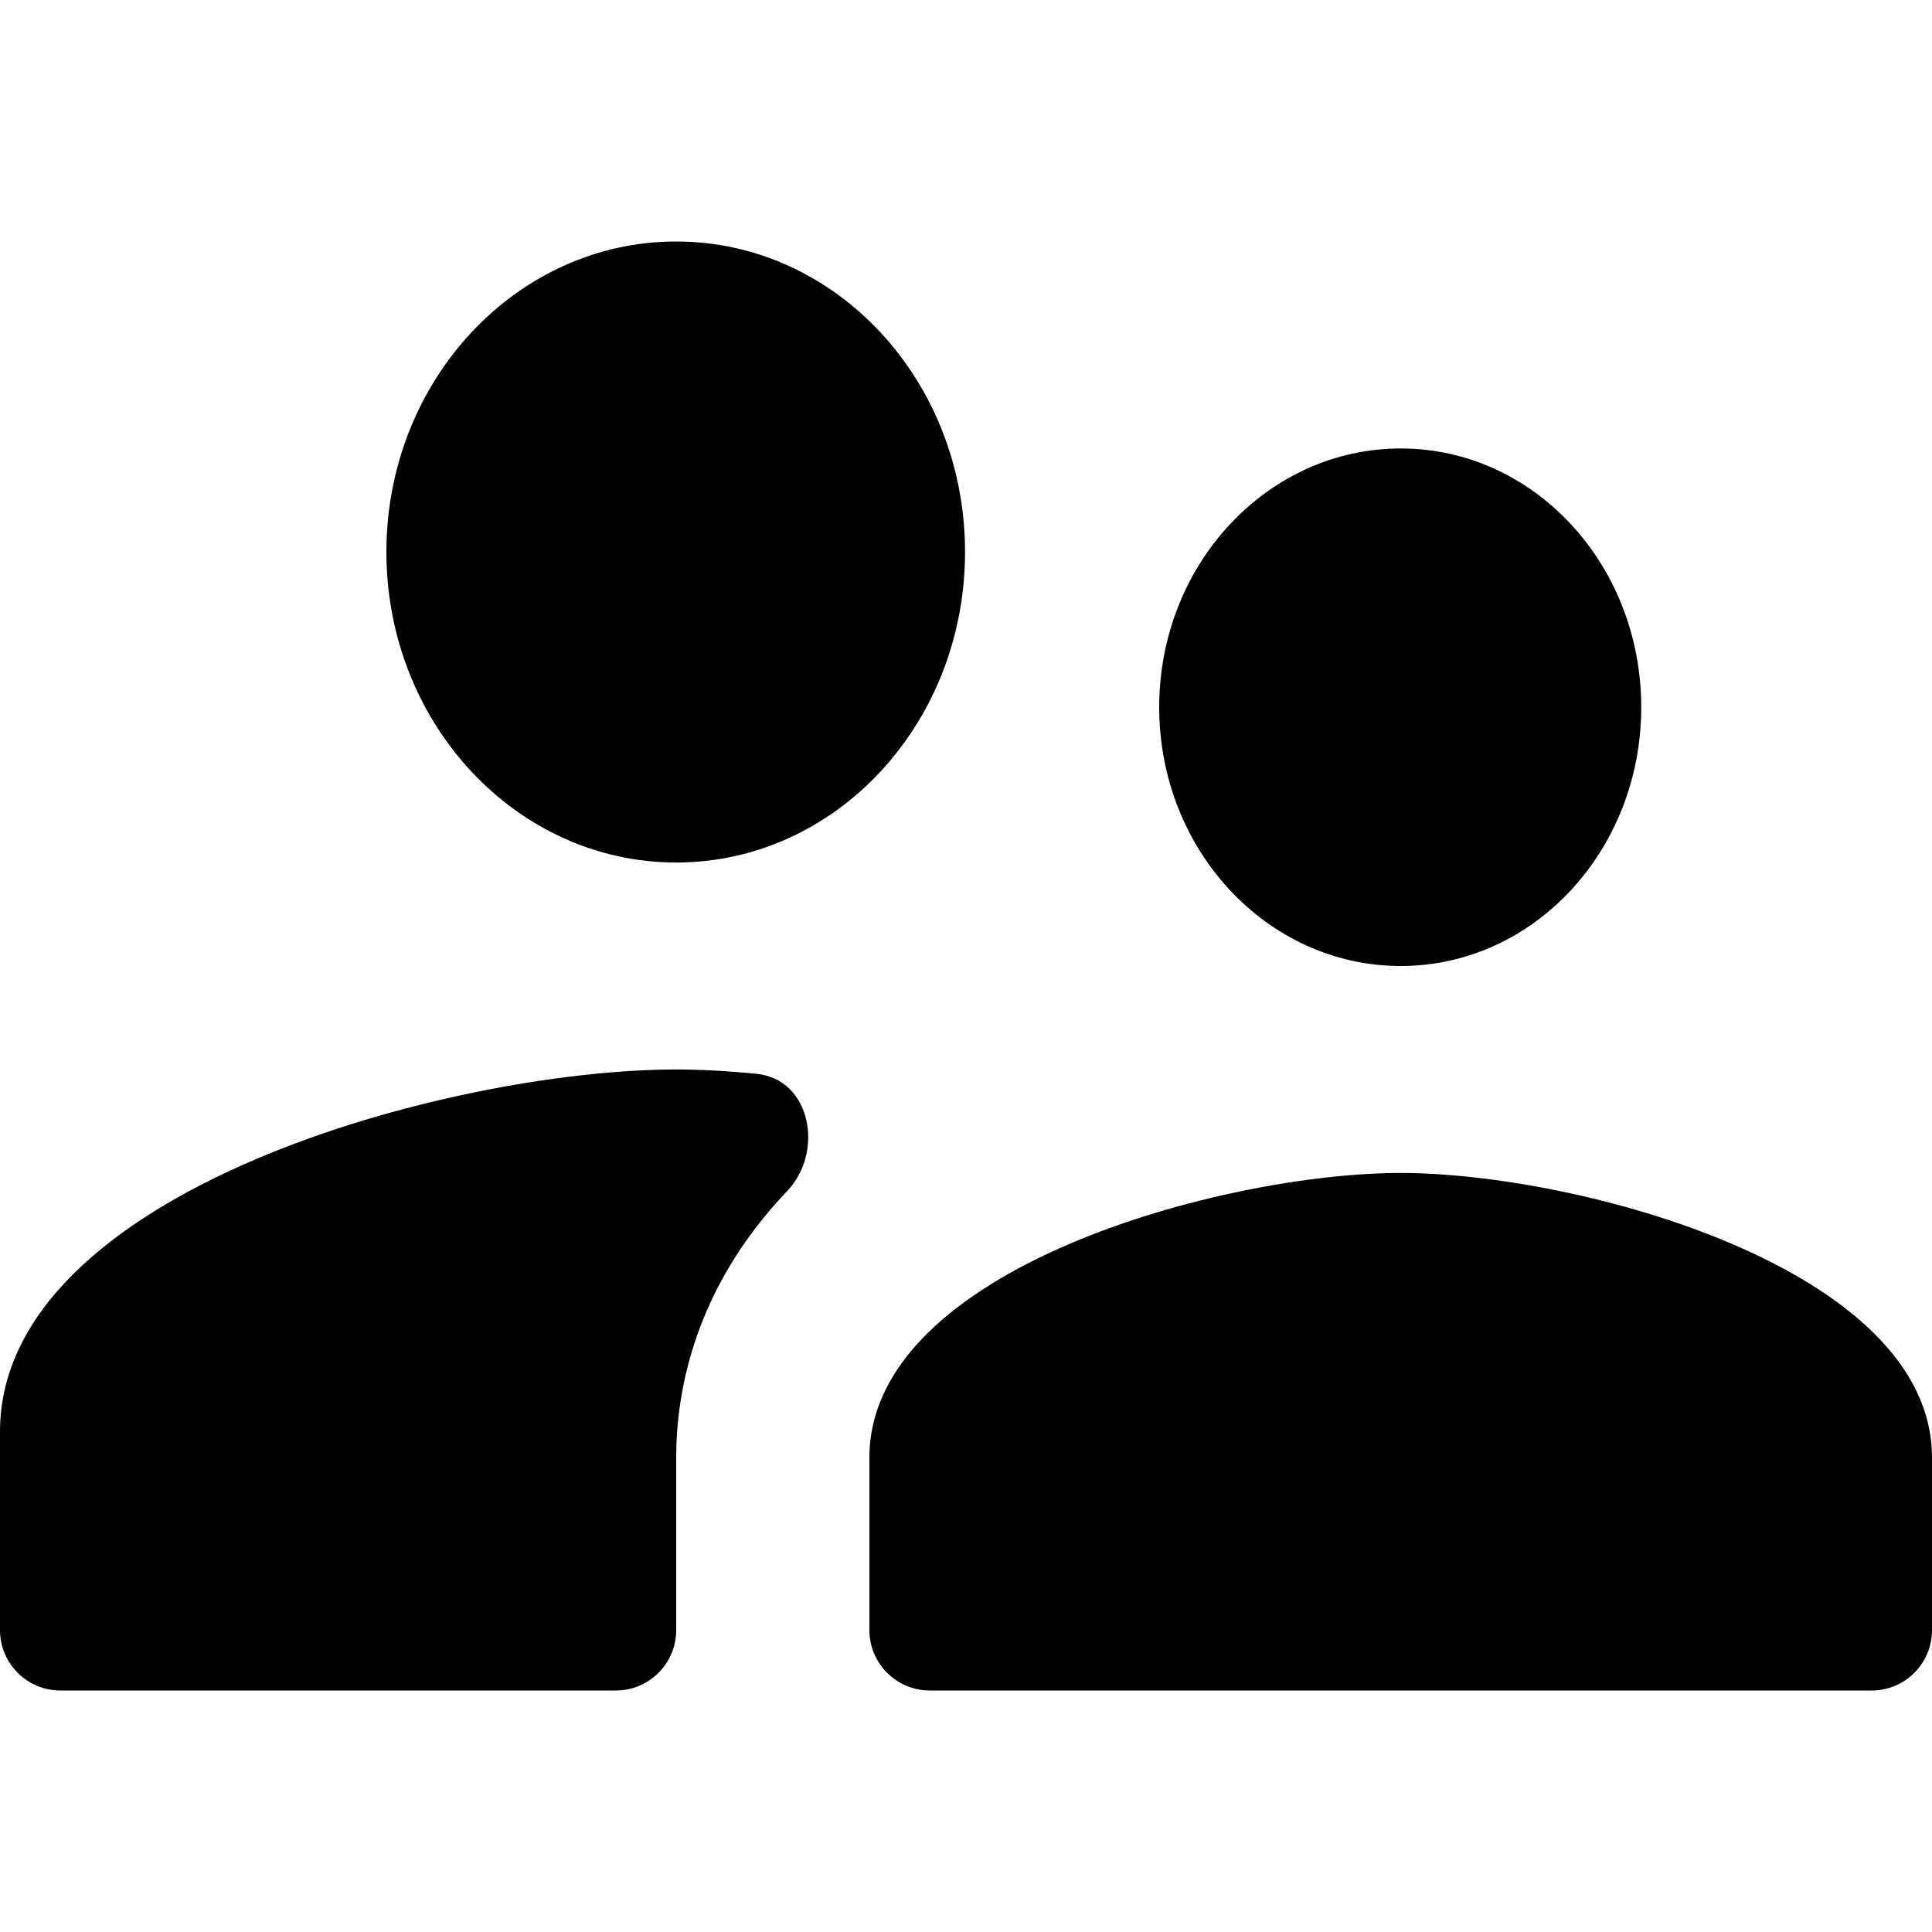<svg width="16" height="16" viewBox="0 0 16 16" xmlns="http://www.w3.org/2000/svg">
<g id="Frame 1430105499">
<path id="Vector" d="M11.6 8C12.704 8 13.592 7.04 13.592 5.857C13.592 4.674 12.704 3.714 11.6 3.714C10.496 3.714 9.6 4.674 9.6 5.857C9.6 7.04 10.496 8 11.6 8ZM5.6 7.143C6.924 7.143 7.992 5.99 7.992 4.571C7.992 3.153 6.924 2 5.6 2C4.276 2 3.2 3.153 3.2 4.571C3.2 5.99 4.276 7.143 5.6 7.143ZM11.6 9.714C10.132 9.714 7.2 10.503 7.2 12.071V13.5C7.2 13.776 7.424 14 7.7 14H15.5C15.776 14 16 13.776 16 13.5V12.071C16 10.503 13.068 9.714 11.6 9.714ZM5.6 8.857C3.732 8.857 0 9.86 0 11.857V13.5C0 13.776 0.224 14 0.5 14H5.1C5.376 14 5.6 13.776 5.6 13.5V12.071C5.6 11.524 5.751 10.669 6.518 9.865C6.829 9.538 6.715 8.938 6.266 8.893C6.027 8.869 5.802 8.857 5.6 8.857Z"/>
</g>
</svg>
